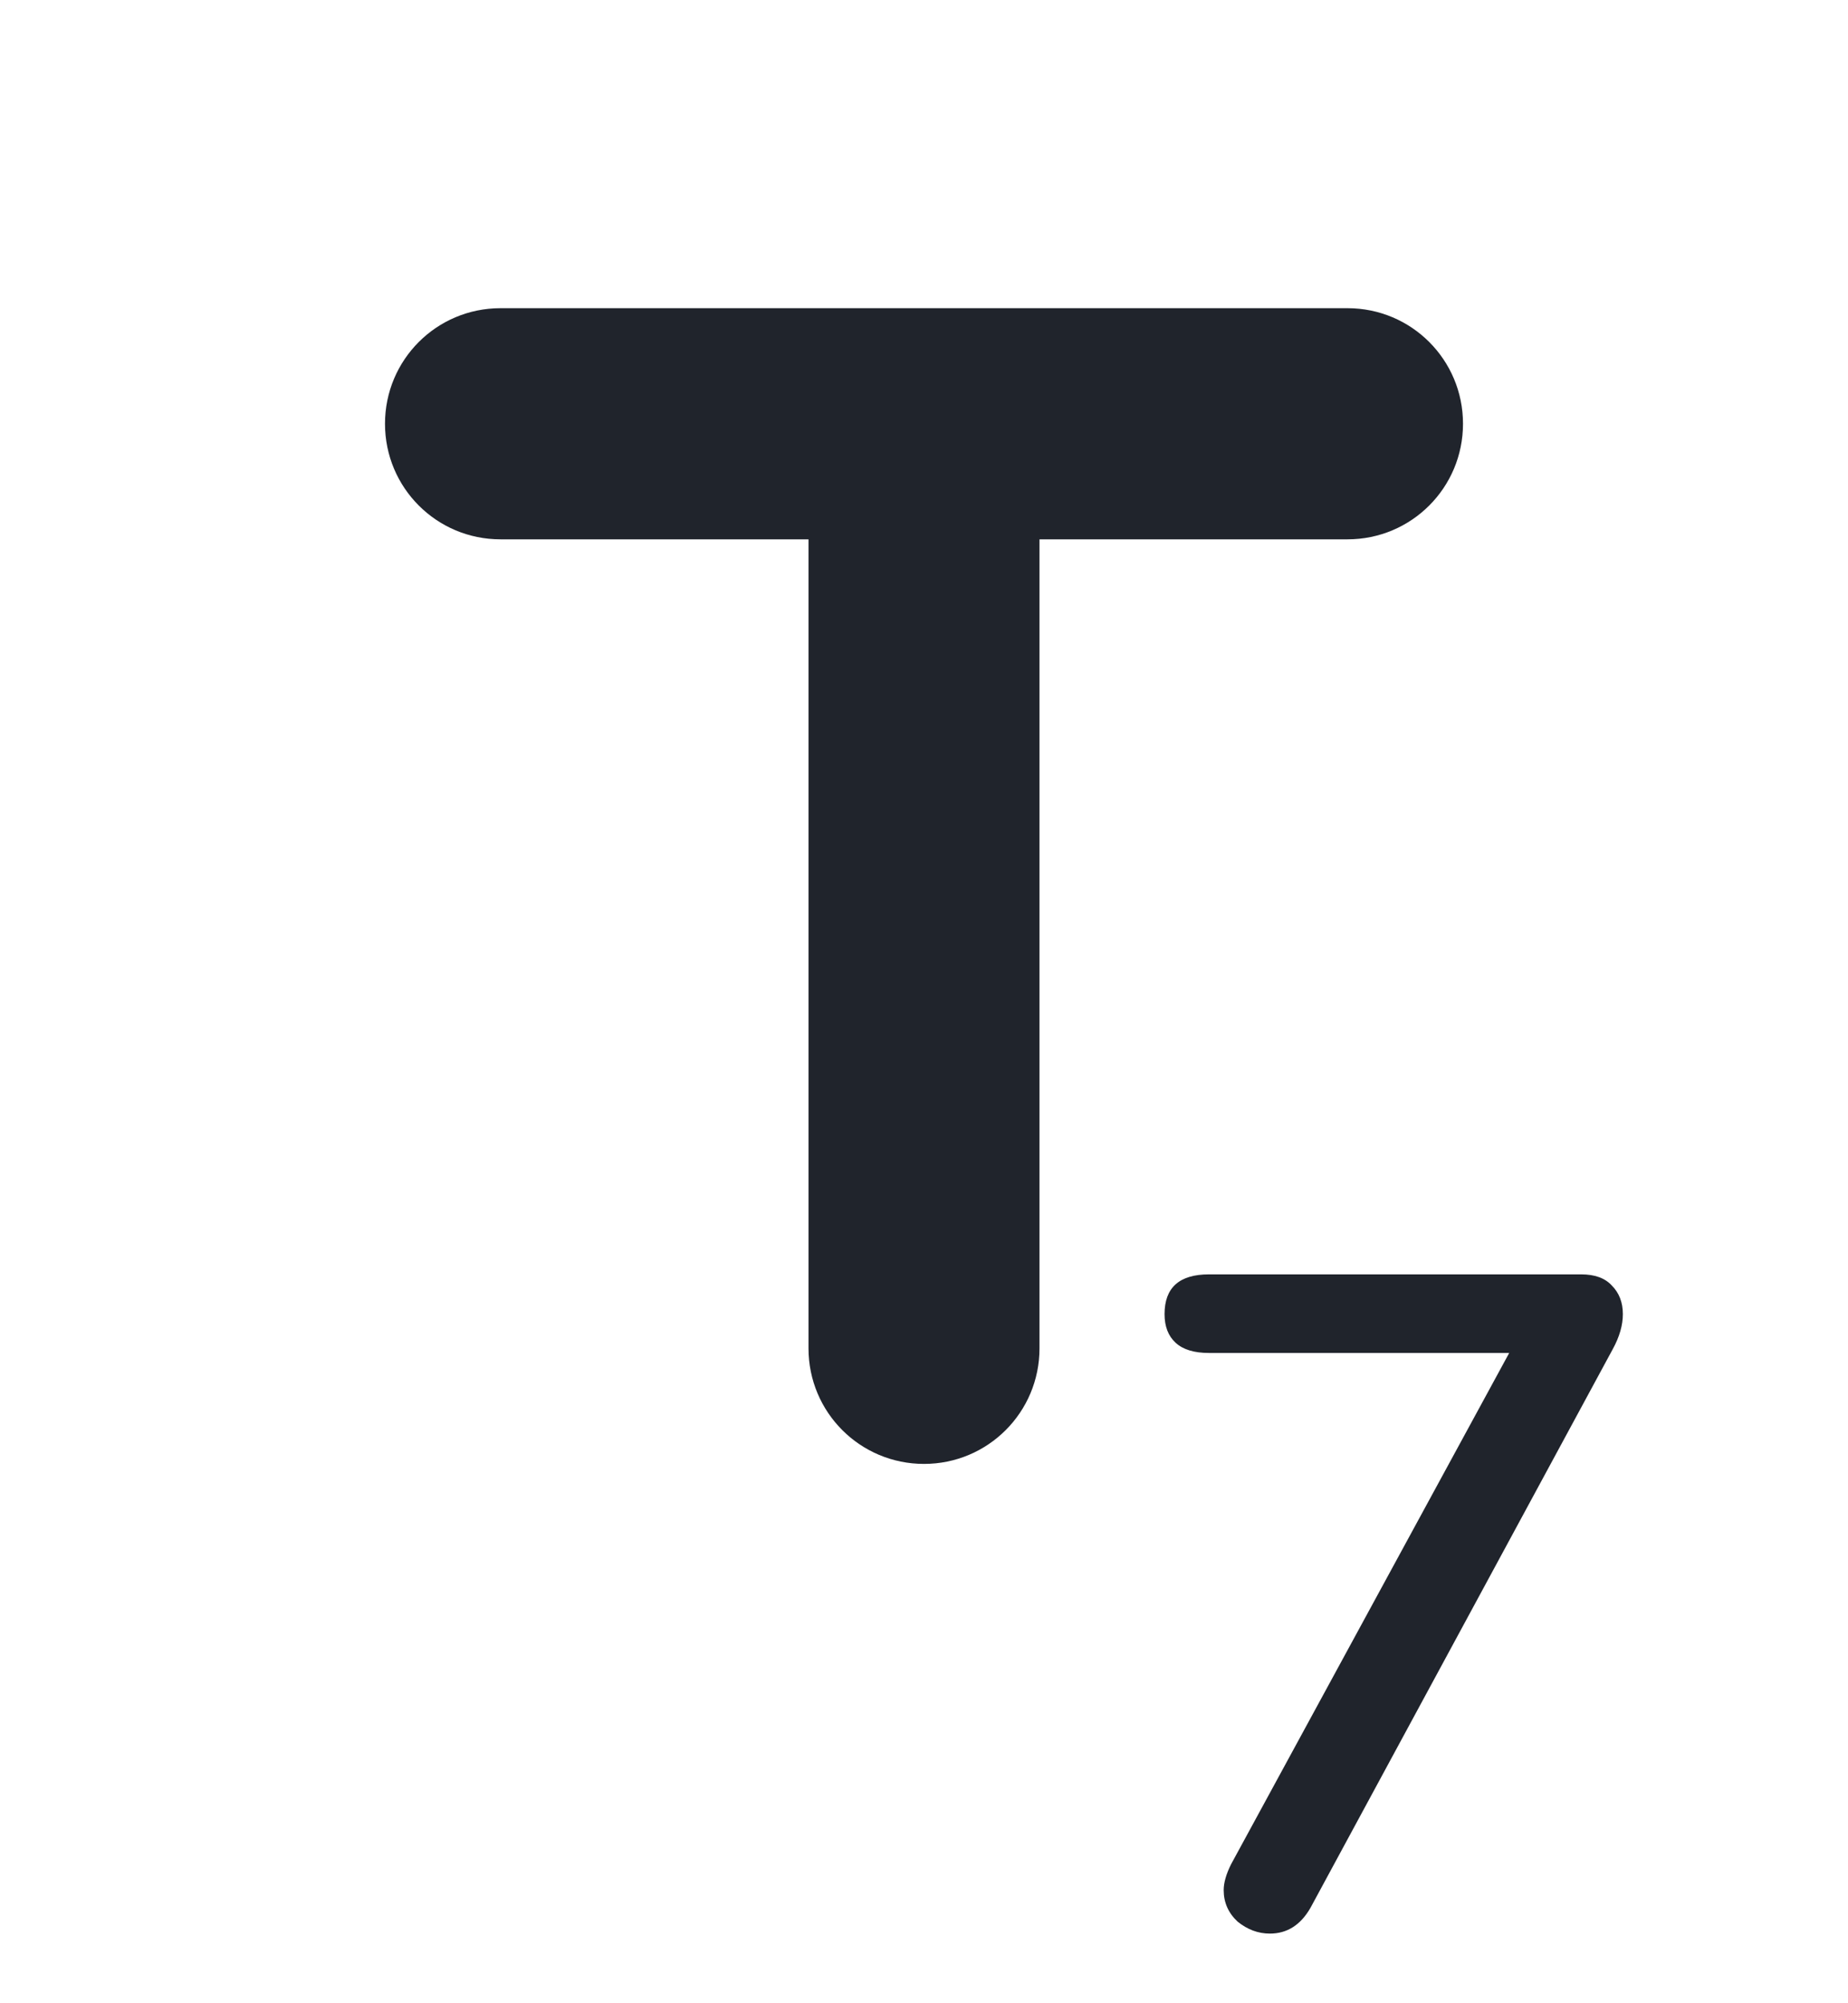 <svg width="24" height="26" viewBox="0 0 24 26" fill="none" xmlns="http://www.w3.org/2000/svg">
<path d="M20.536 16.54C20.712 16.54 20.844 16.588 20.932 16.684C21.028 16.78 21.076 16.904 21.076 17.056C21.076 17.2 21.032 17.352 20.944 17.512L17.02 24.76C16.892 24.984 16.716 25.096 16.492 25.096C16.34 25.096 16.2 25.044 16.072 24.94C15.952 24.828 15.892 24.692 15.892 24.532C15.892 24.436 15.924 24.324 15.988 24.196L19.6 17.56H15.7C15.508 17.56 15.364 17.516 15.268 17.428C15.172 17.34 15.124 17.216 15.124 17.056C15.124 16.712 15.316 16.54 15.7 16.54H20.536Z" fill="#20242C"/>
<path d="M5 5.5C5 6.33 5.67 7 6.5 7H10.5V17.5C10.5 18.33 11.17 19 12 19C12.83 19 13.5 18.33 13.5 17.5V7H17.5C18.33 7 19 6.33 19 5.5C19 4.67 18.33 4 17.5 4H6.5C5.67 4 5 4.67 5 5.5Z" fill="#20242C"/>
</svg>
